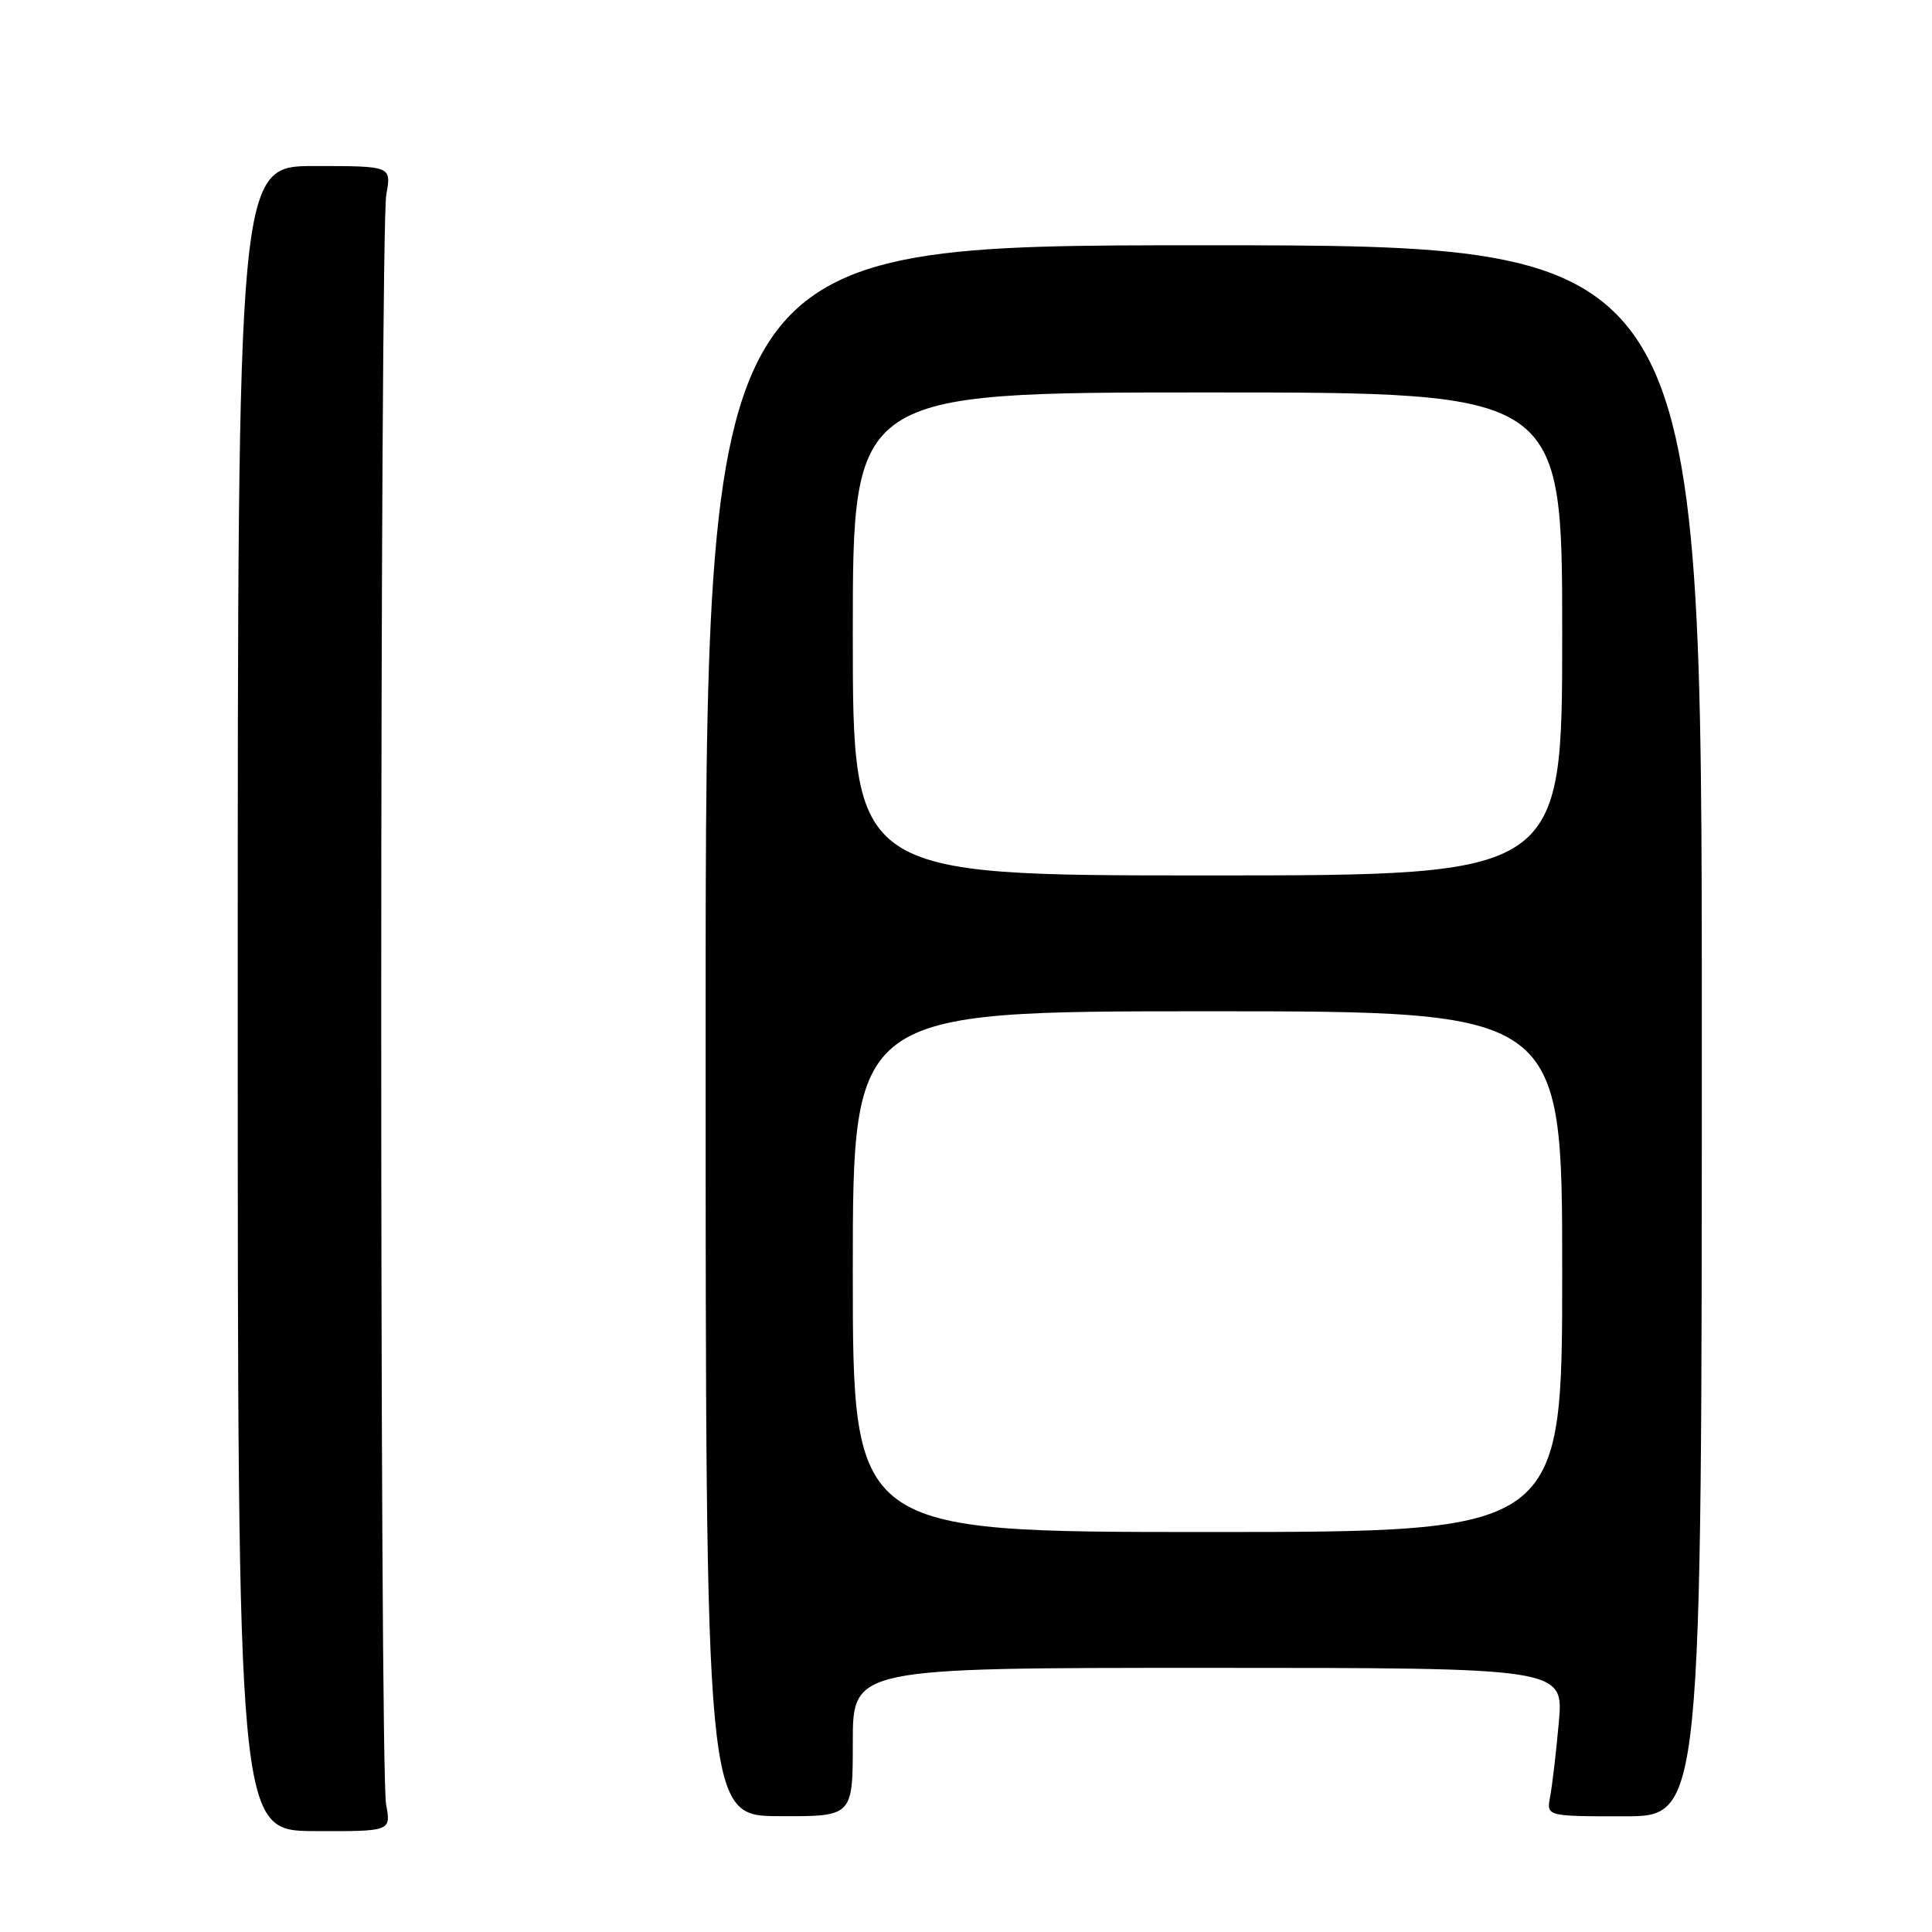 <?xml version="1.0" encoding="UTF-8" standalone="no"?>
<!DOCTYPE svg PUBLIC "-//W3C//DTD SVG 1.1//EN" "http://www.w3.org/Graphics/SVG/1.1/DTD/svg11.dtd" >
<svg xmlns="http://www.w3.org/2000/svg" xmlns:xlink="http://www.w3.org/1999/xlink" version="1.1" viewBox="0 0 256 256">
 <g >
 <path fill="currentColor"
d=" M 51.16 239.09 C 50.28 234.31 50.31 30.56 51.19 25.75 C 51.87 22.00 51.87 22.00 41.69 22.00 C 31.50 22.00 31.50 22.00 31.50 132.29 C 31.50 242.58 31.50 242.58 41.66 242.63 C 51.82 242.67 51.82 242.67 51.16 239.09 Z  M 113.00 230.85 C 113.00 221.00 113.00 221.00 160.10 221.00 C 207.20 221.00 207.20 221.00 206.55 228.25 C 206.19 232.24 205.67 236.66 205.40 238.08 C 204.91 240.67 204.91 240.67 215.21 240.67 C 225.50 240.67 225.50 240.67 225.50 136.58 C 225.50 32.50 225.50 32.50 159.50 32.50 C 93.50 32.50 93.50 32.50 93.50 136.55 C 93.50 240.61 93.50 240.61 103.25 240.65 C 113.00 240.70 113.00 240.70 113.00 230.85 Z  M 113.00 168.50 C 113.00 134.00 113.00 134.00 160.00 134.00 C 207.00 134.00 207.00 134.00 207.00 168.50 C 207.00 203.00 207.00 203.00 160.00 203.00 C 113.00 203.00 113.00 203.00 113.00 168.50 Z  M 113.00 84.00 C 113.00 52.00 113.00 52.00 160.00 52.00 C 207.00 52.00 207.00 52.00 207.00 84.00 C 207.00 116.00 207.00 116.00 160.00 116.00 C 113.00 116.00 113.00 116.00 113.00 84.00 Z "/>
</g>
</svg>